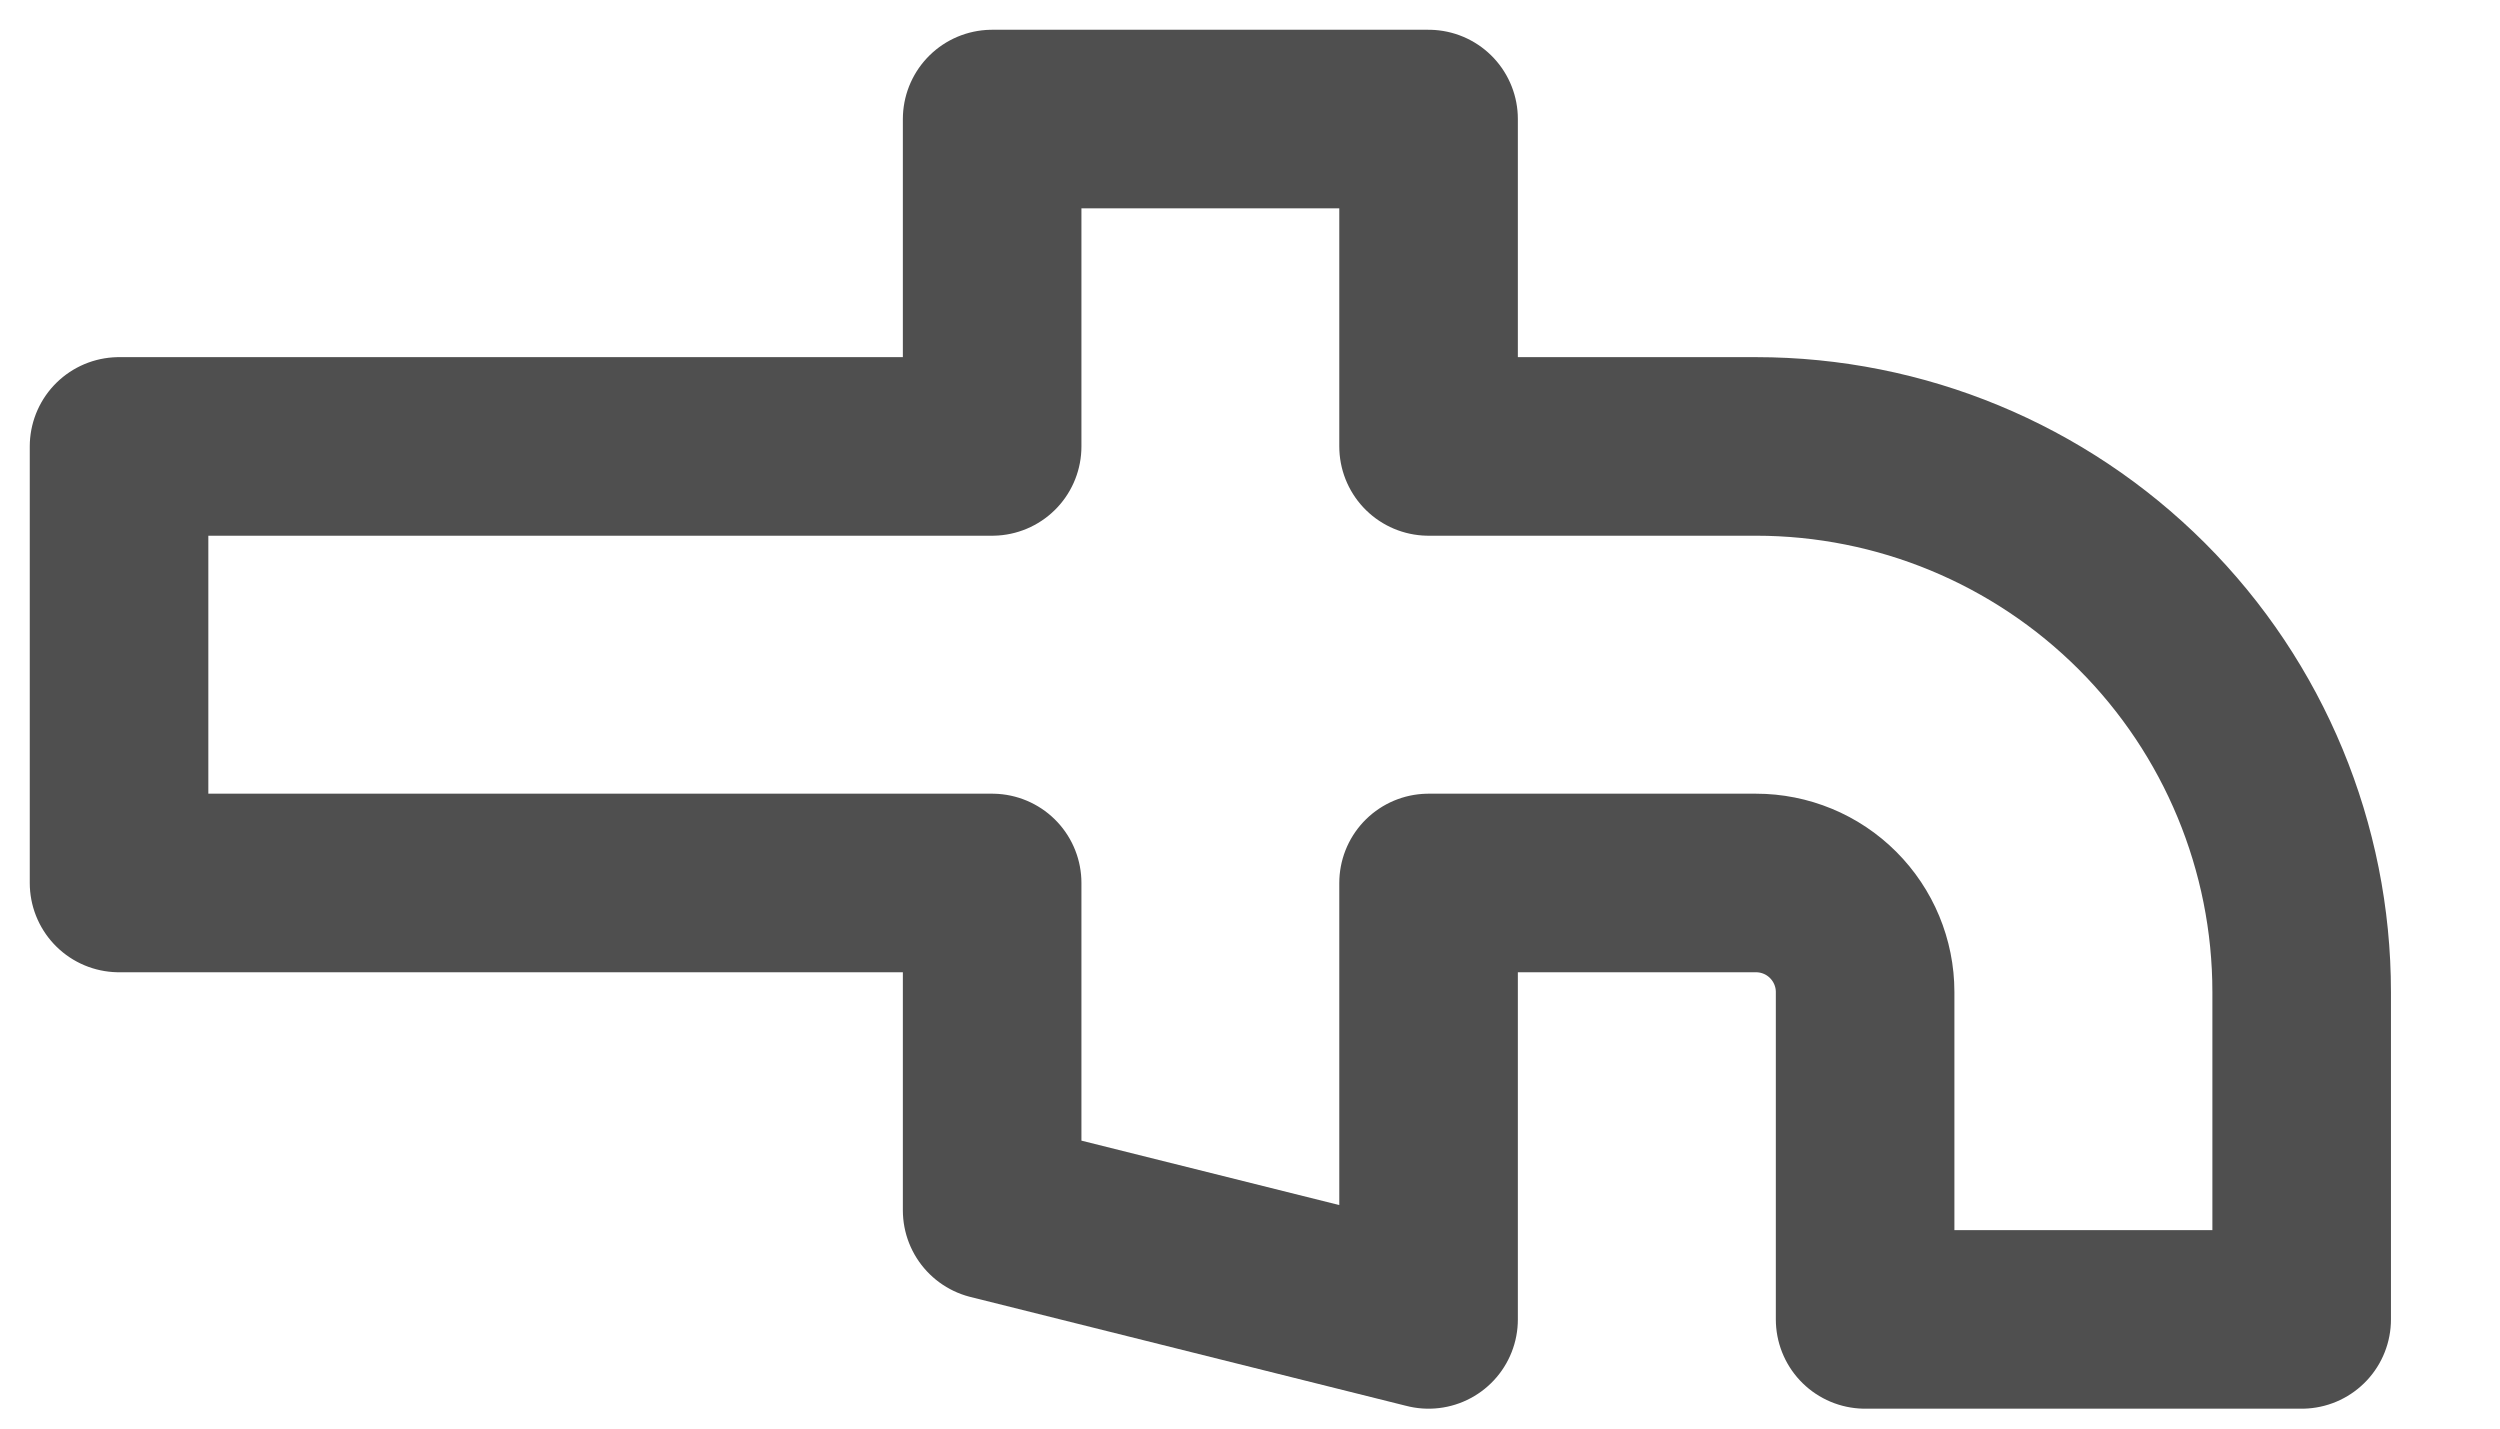 <svg width="21" height="12" viewBox="0 0 21 12" fill="none" xmlns="http://www.w3.org/2000/svg">
<path d="M19.334 11.083L19.334 8.333C19.334 7.118 18.851 5.952 17.991 5.092C17.131 4.233 15.966 3.75 14.75 3.75L12 3.75V1L8.334 1V3.75L1 3.75V7.417L8.334 7.417V10.167L12 11.083L12 7.417L14.75 7.417C14.993 7.417 15.226 7.513 15.398 7.685C15.57 7.857 15.667 8.09 15.667 8.333V11.083H19.334Z" stroke="#4F4F4F" stroke-width="1.5" stroke-linecap="round" stroke-linejoin="round"/>
</svg>
